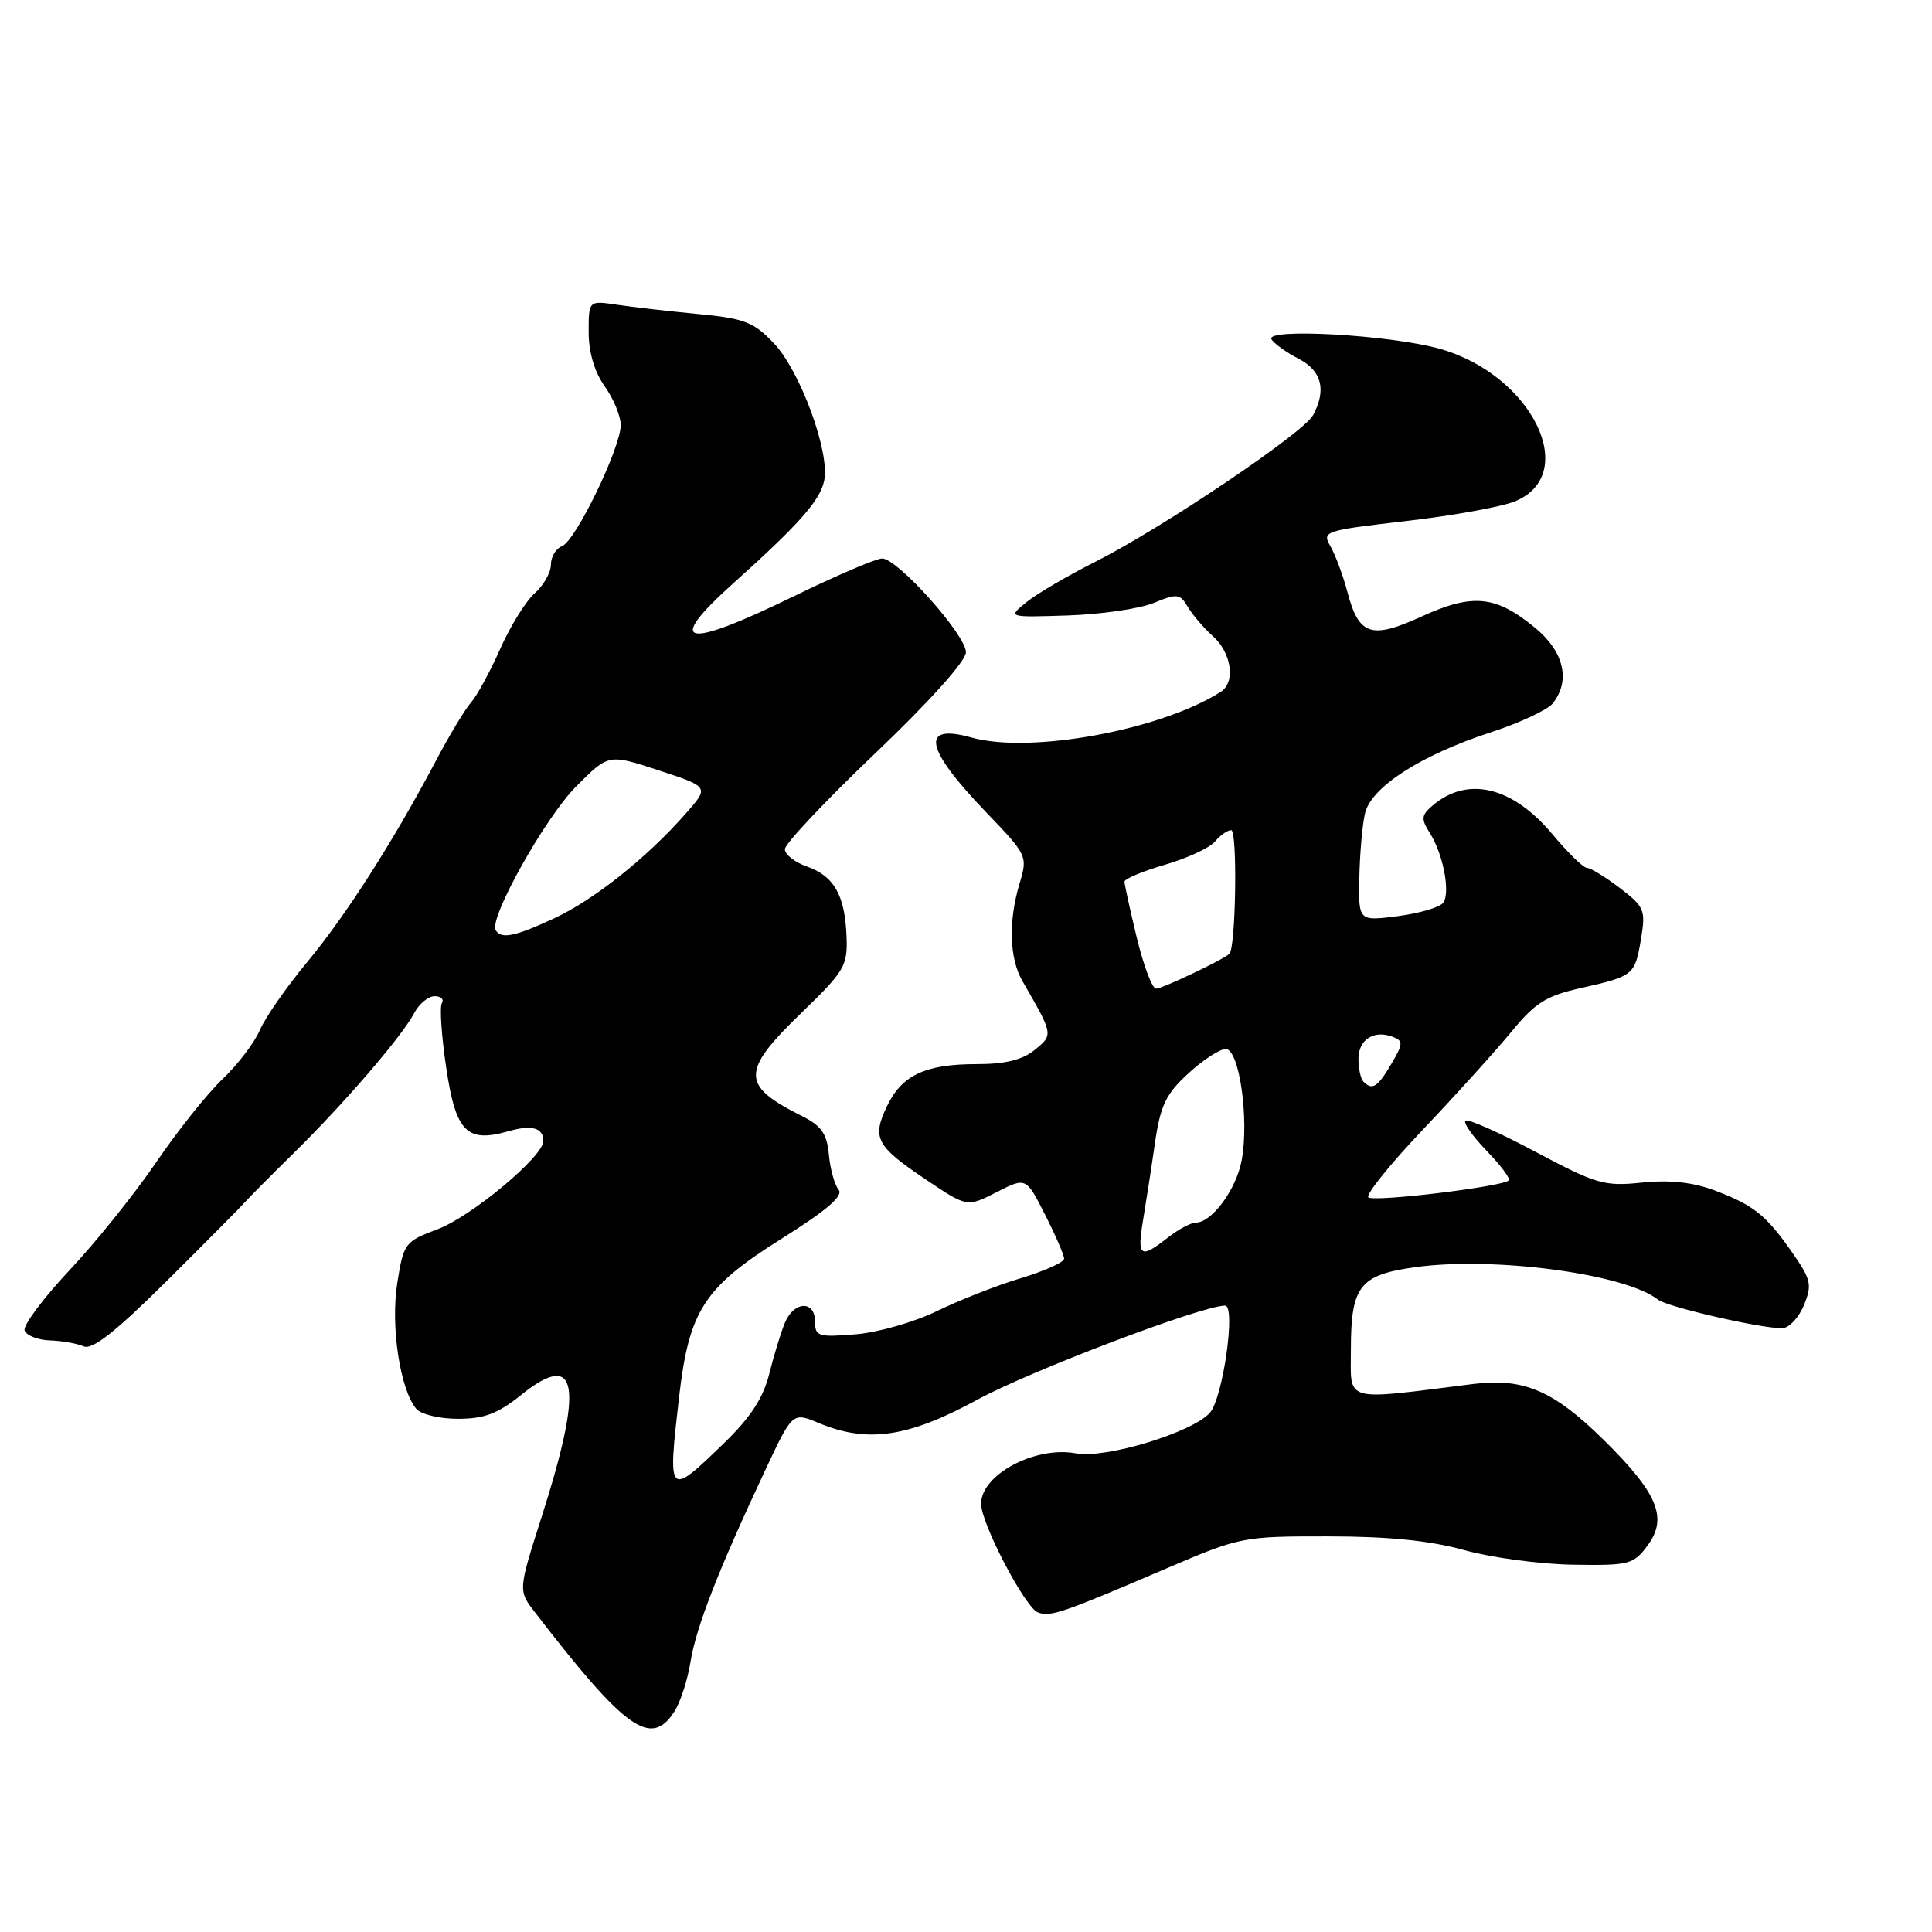 <?xml version="1.0" encoding="UTF-8" standalone="no"?>
<!DOCTYPE svg PUBLIC "-//W3C//DTD SVG 1.1//EN" "http://www.w3.org/Graphics/SVG/1.1/DTD/svg11.dtd" >
<svg xmlns="http://www.w3.org/2000/svg" xmlns:xlink="http://www.w3.org/1999/xlink" version="1.1" viewBox="0 0 256 256">
 <g >
 <path fill="currentColor"
d=" M 89.38 226.75 C 90.17 225.51 91.13 222.53 91.51 220.12 C 92.25 215.58 95.20 208.01 101.40 194.80 C 105.01 187.11 105.01 187.11 108.47 188.55 C 114.94 191.26 120.35 190.46 129.54 185.45 C 136.55 181.63 159.28 173.00 162.33 173.00 C 163.79 173.00 162.04 185.28 160.31 187.21 C 157.93 189.84 146.47 193.31 142.57 192.58 C 137.20 191.57 130.00 195.39 130.00 199.25 C 130.00 201.87 135.82 212.99 137.52 213.65 C 139.18 214.28 140.74 213.75 154.50 207.85 C 164.35 203.63 164.67 203.57 176.00 203.58 C 184.00 203.58 189.48 204.14 194.00 205.39 C 197.57 206.39 204.06 207.26 208.41 207.33 C 215.86 207.45 216.43 207.30 218.29 204.82 C 221.04 201.13 219.68 197.87 212.46 190.76 C 205.83 184.24 201.89 182.56 195.19 183.39 C 177.75 185.58 179.00 185.93 179.00 178.81 C 179.00 170.39 180.16 168.92 187.59 167.90 C 198.00 166.47 215.39 168.80 219.69 172.21 C 220.91 173.17 233.17 176.00 236.13 176.00 C 237.02 176.00 238.32 174.64 239.01 172.99 C 240.13 170.26 240.00 169.60 237.55 166.07 C 234.05 161.03 232.42 159.71 227.23 157.75 C 224.30 156.65 221.28 156.32 217.57 156.70 C 212.57 157.22 211.55 156.92 203.44 152.61 C 198.64 150.05 194.46 148.20 194.17 148.50 C 193.88 148.79 195.15 150.59 197.00 152.50 C 198.85 154.41 200.16 156.17 199.92 156.41 C 199.08 157.25 181.97 159.31 181.31 158.65 C 180.95 158.29 184.22 154.23 188.58 149.64 C 192.94 145.05 198.19 139.24 200.26 136.72 C 203.42 132.87 204.88 131.95 209.43 130.93 C 216.47 129.35 216.64 129.22 217.44 124.41 C 218.08 120.59 217.90 120.16 214.63 117.66 C 212.71 116.20 210.75 115.00 210.28 115.00 C 209.81 115.00 207.75 112.99 205.70 110.54 C 200.40 104.20 194.44 102.78 189.80 106.76 C 188.33 108.02 188.28 108.51 189.45 110.36 C 191.22 113.15 192.20 118.20 191.25 119.60 C 190.84 120.21 188.14 121.01 185.25 121.39 C 180.00 122.07 180.00 122.07 180.12 116.28 C 180.18 113.10 180.52 109.27 180.87 107.78 C 181.67 104.30 188.26 100.06 197.55 97.03 C 201.37 95.79 205.06 94.06 205.75 93.20 C 208.14 90.18 207.24 86.34 203.40 83.18 C 198.21 78.90 195.14 78.59 188.39 81.68 C 181.68 84.75 180.05 84.21 178.53 78.41 C 177.96 76.26 176.96 73.56 176.31 72.42 C 175.14 70.39 175.40 70.31 186.31 69.04 C 192.46 68.33 198.95 67.16 200.71 66.44 C 209.47 62.88 203.01 49.69 190.82 46.23 C 184.29 44.38 167.53 43.43 168.48 44.97 C 168.84 45.54 170.45 46.70 172.06 47.53 C 175.14 49.13 175.79 51.65 173.99 55.01 C 172.74 57.36 153.98 69.98 145.11 74.45 C 141.47 76.28 137.38 78.68 136.01 79.79 C 133.52 81.81 133.52 81.81 141.51 81.55 C 145.90 81.40 151.02 80.66 152.88 79.89 C 155.98 78.62 156.36 78.66 157.38 80.40 C 158.00 81.45 159.51 83.22 160.75 84.33 C 163.21 86.55 163.73 90.42 161.75 91.68 C 153.77 96.75 136.53 99.91 128.74 97.73 C 121.88 95.81 122.53 99.16 130.64 107.60 C 136.13 113.31 136.19 113.44 135.10 117.06 C 133.60 122.07 133.74 127.00 135.48 130.00 C 139.59 137.12 139.59 137.10 137.10 139.12 C 135.48 140.44 133.18 141.00 129.44 141.00 C 122.57 141.00 119.48 142.46 117.50 146.64 C 115.52 150.82 116.09 151.87 122.82 156.39 C 128.15 159.96 128.15 159.96 132.05 157.97 C 135.96 155.98 135.96 155.98 138.48 160.96 C 139.87 163.69 141.00 166.32 141.00 166.78 C 141.00 167.25 138.41 168.42 135.25 169.37 C 132.09 170.32 127.09 172.29 124.14 173.73 C 121.18 175.17 116.35 176.56 113.39 176.80 C 108.42 177.21 108.00 177.08 108.00 175.12 C 108.00 172.29 105.22 172.38 104.01 175.25 C 103.49 176.49 102.56 179.53 101.94 182.00 C 101.13 185.26 99.46 187.81 95.91 191.25 C 88.53 198.40 88.46 198.33 89.97 185.20 C 91.30 173.63 93.26 170.60 103.60 164.11 C 109.57 160.36 111.79 158.45 111.12 157.64 C 110.59 157.01 110.01 154.92 109.83 153.00 C 109.57 150.21 108.84 149.17 106.26 147.88 C 98.16 143.83 98.14 141.99 106.17 134.23 C 111.92 128.67 112.33 127.98 112.17 124.08 C 111.96 118.62 110.52 116.08 106.92 114.82 C 105.32 114.26 104.00 113.23 104.00 112.52 C 104.00 111.81 109.40 106.08 116.00 99.79 C 123.21 92.91 128.00 87.57 127.99 86.42 C 127.99 84.13 118.93 74.00 116.89 74.00 C 116.10 74.00 110.84 76.25 105.20 79.00 C 90.55 86.14 87.95 85.55 97.25 77.21 C 105.93 69.42 108.72 66.26 109.22 63.63 C 109.95 59.83 106.03 49.18 102.57 45.52 C 99.86 42.66 98.67 42.20 92.50 41.61 C 88.65 41.24 83.81 40.69 81.75 40.38 C 78.00 39.82 78.00 39.82 78.00 44.01 C 78.00 46.67 78.77 49.28 80.12 51.18 C 81.29 52.82 82.25 55.14 82.25 56.33 C 82.24 59.35 76.27 71.68 74.47 72.37 C 73.66 72.68 73.00 73.78 73.00 74.81 C 73.00 75.85 72.04 77.55 70.86 78.60 C 69.68 79.64 67.61 82.97 66.27 86.00 C 64.92 89.03 63.20 92.20 62.43 93.06 C 61.66 93.92 59.56 97.39 57.77 100.79 C 52.04 111.61 45.82 121.33 40.69 127.50 C 37.95 130.80 35.13 134.85 34.43 136.50 C 33.73 138.15 31.50 141.07 29.47 143.00 C 27.45 144.93 23.50 149.88 20.70 154.00 C 17.90 158.12 12.74 164.55 9.23 168.29 C 5.73 172.02 3.04 175.62 3.26 176.29 C 3.49 176.95 4.98 177.55 6.58 177.61 C 8.19 177.66 10.22 178.02 11.09 178.40 C 12.23 178.90 15.32 176.47 22.09 169.74 C 27.27 164.60 31.95 159.88 32.50 159.25 C 33.05 158.63 35.98 155.68 39.00 152.71 C 45.64 146.18 53.25 137.33 54.88 134.25 C 55.53 133.01 56.76 132.00 57.59 132.00 C 58.43 132.00 58.86 132.41 58.55 132.92 C 58.24 133.42 58.50 137.28 59.13 141.50 C 60.39 149.99 61.85 151.48 67.38 149.89 C 70.46 149.01 72.00 149.44 72.00 151.19 C 72.00 153.24 62.47 161.19 58.00 162.87 C 53.64 164.51 53.48 164.71 52.64 170.02 C 51.74 175.69 53.00 184.09 55.15 186.67 C 55.76 187.41 58.22 188.00 60.68 188.00 C 64.15 188.00 65.96 187.32 69.01 184.87 C 76.61 178.76 77.39 183.42 71.73 201.12 C 68.66 210.75 68.66 210.75 70.87 213.62 C 82.91 229.25 86.28 231.64 89.38 226.75 Z  M 151.45 161.75 C 151.84 159.41 152.56 154.80 153.03 151.50 C 153.76 146.47 154.48 144.97 157.44 142.25 C 159.38 140.46 161.62 139.00 162.41 139.00 C 164.21 139.00 165.54 148.27 164.53 153.74 C 163.82 157.60 160.58 162.00 158.46 162.00 C 157.81 162.00 156.13 162.90 154.73 164.00 C 151.11 166.85 150.65 166.54 151.45 161.75 Z  M 180.67 143.33 C 180.30 142.97 180.00 141.60 180.00 140.30 C 180.00 137.75 182.06 136.43 184.56 137.39 C 185.95 137.92 185.93 138.31 184.35 140.99 C 182.53 144.07 181.84 144.51 180.67 143.33 Z  M 150.63 124.25 C 149.73 120.54 149.00 117.19 149.00 116.82 C 149.00 116.45 151.42 115.44 154.37 114.58 C 157.32 113.72 160.30 112.34 160.99 111.51 C 161.68 110.68 162.65 110.00 163.14 110.00 C 163.99 110.00 163.76 125.61 162.90 126.39 C 161.98 127.22 154.01 131.00 153.18 131.00 C 152.68 131.00 151.53 127.96 150.63 124.25 Z  M 65.68 123.25 C 64.76 121.69 72.24 108.32 76.35 104.20 C 80.63 99.89 80.63 99.89 87.30 102.08 C 93.97 104.27 93.97 104.27 90.92 107.74 C 85.78 113.60 78.76 119.20 73.50 121.65 C 68.23 124.11 66.40 124.48 65.68 123.25 Z "/>
</g>
</svg>